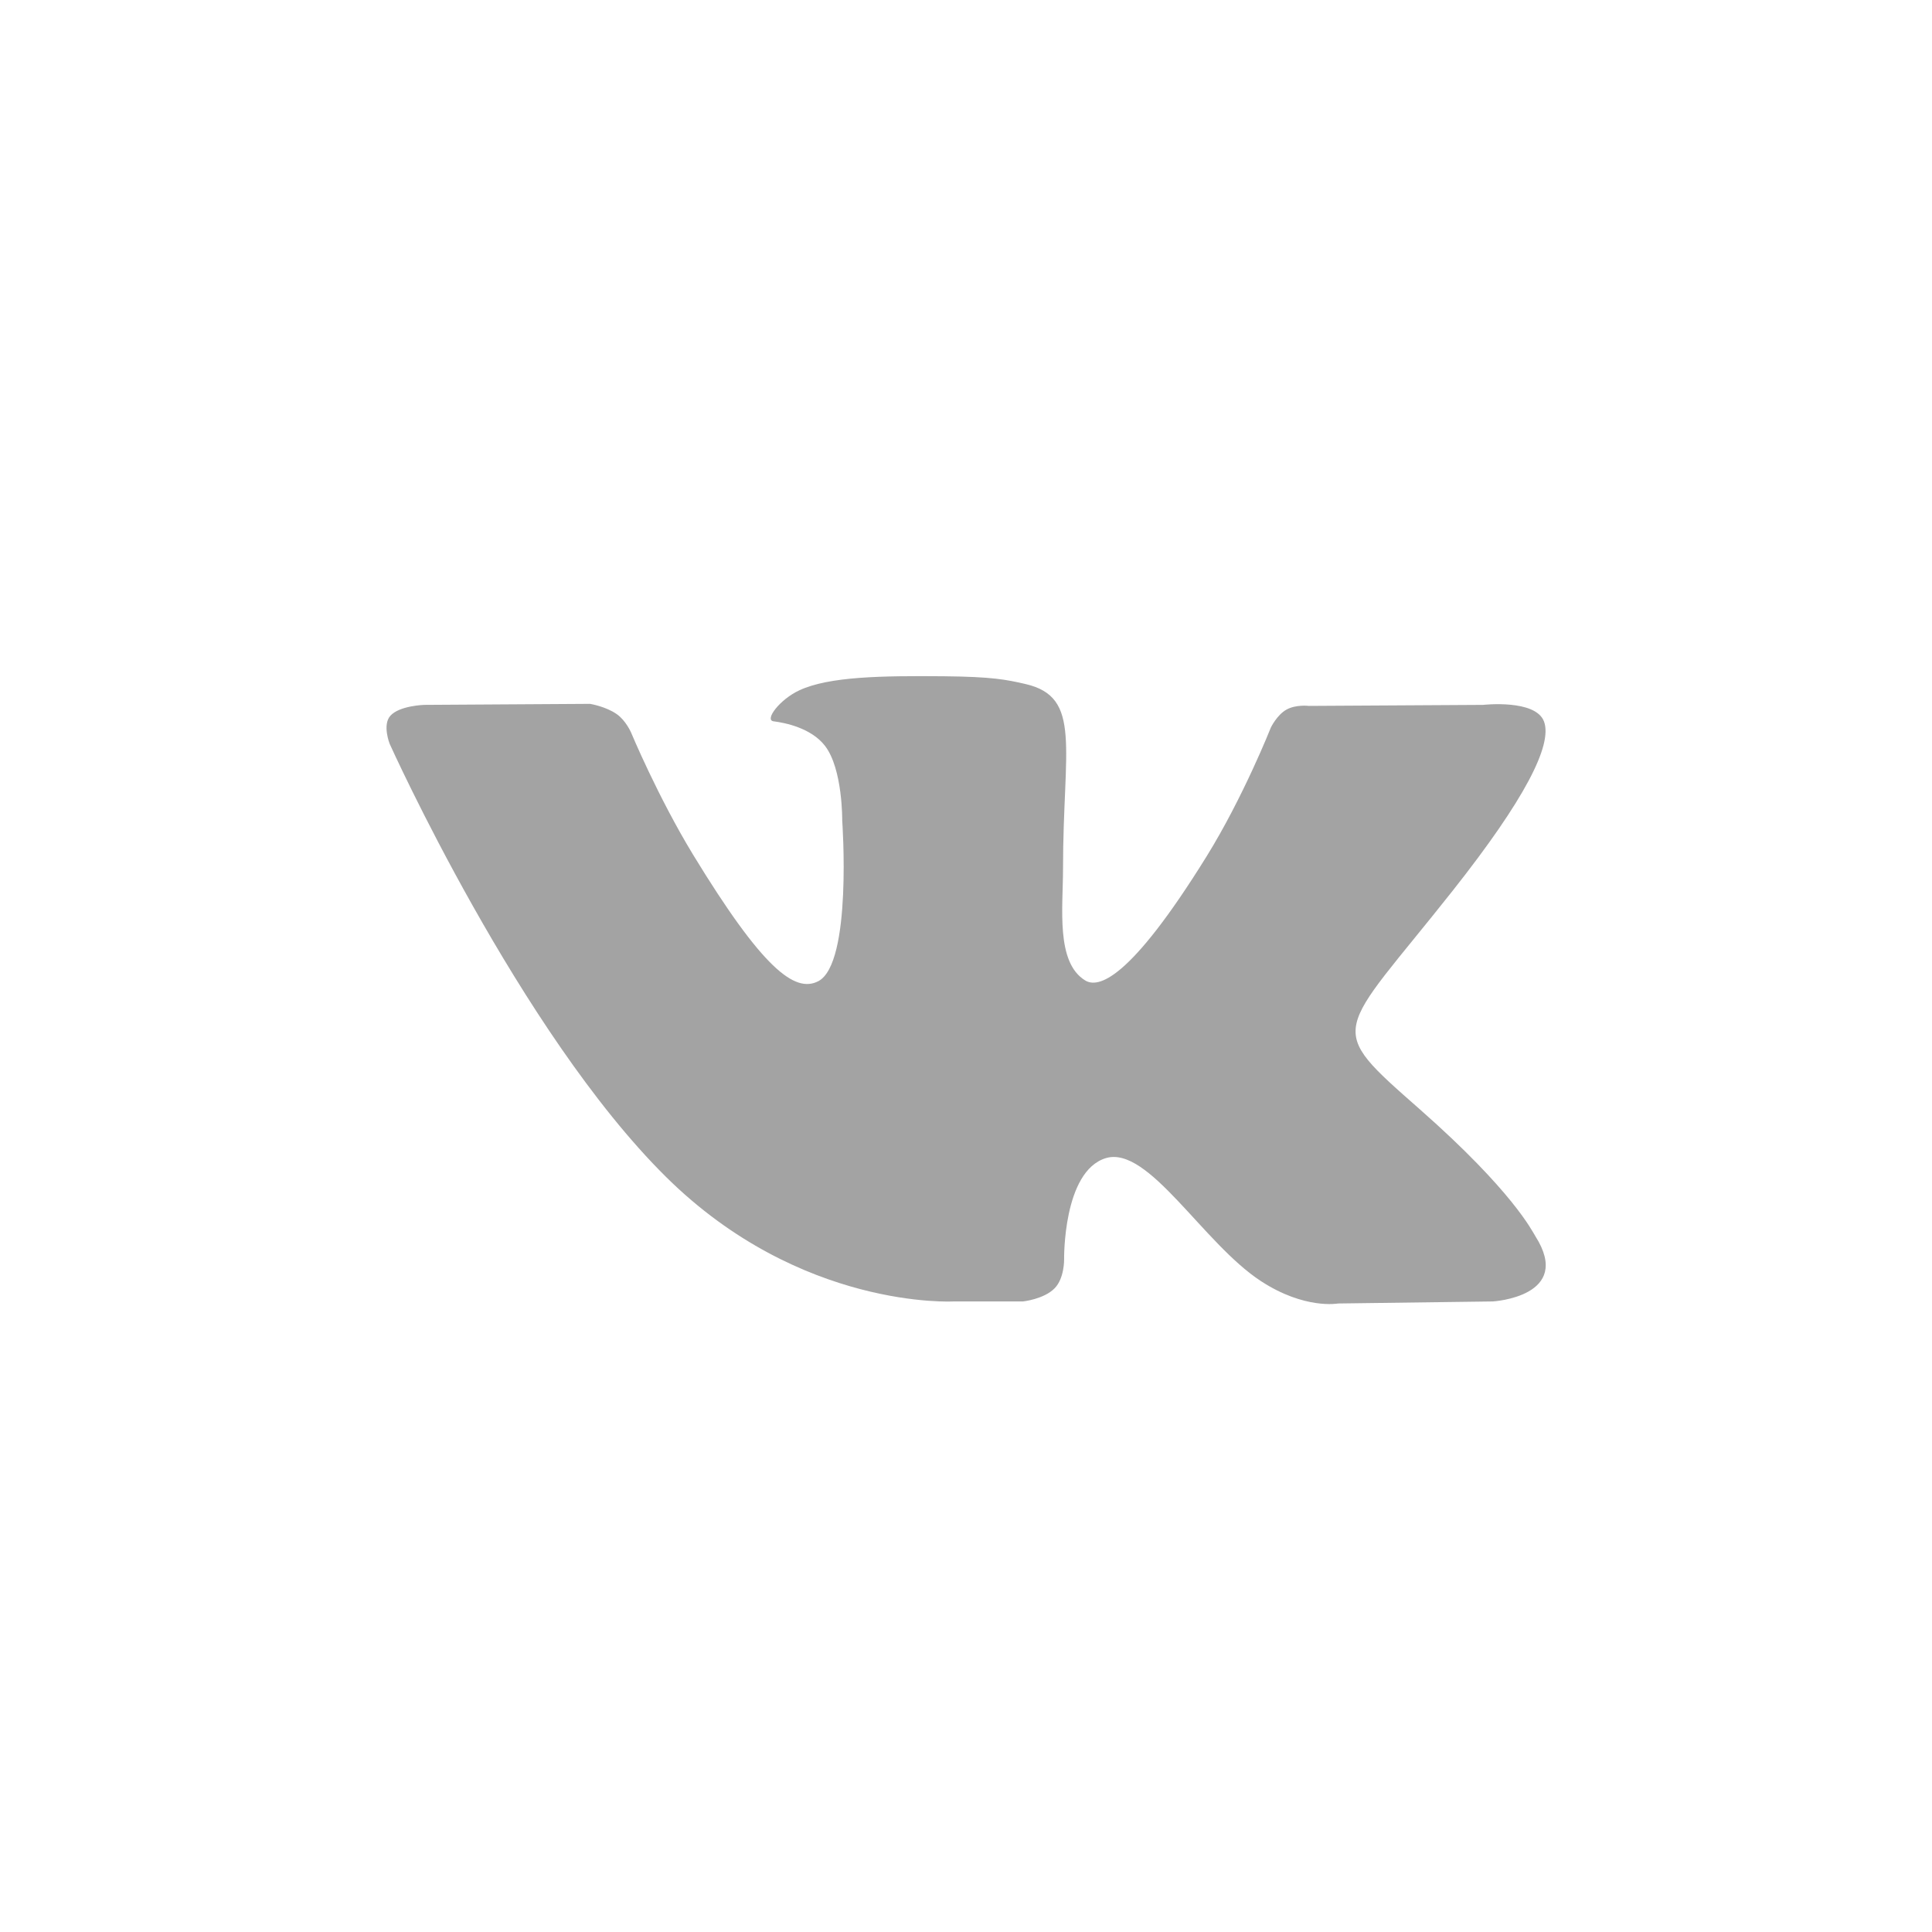 <svg width="32" height="32" viewBox="0 0 32 32" fill="none" xmlns="http://www.w3.org/2000/svg">
<path fill-rule="evenodd" clip-rule="evenodd" d="M15.796 21.556H16.944C16.944 21.556 17.291 21.519 17.468 21.338C17.631 21.172 17.625 20.86 17.625 20.86C17.625 20.86 17.603 19.398 18.317 19.182C19.022 18.97 19.927 20.595 20.886 21.22C21.611 21.693 22.162 21.59 22.162 21.59L24.726 21.556C24.726 21.556 26.067 21.477 25.431 20.476C25.379 20.394 25.061 19.735 23.525 18.381C21.917 16.965 22.132 17.194 24.069 14.743C25.248 13.25 25.72 12.339 25.573 11.949C25.432 11.577 24.565 11.675 24.565 11.675L21.678 11.692C21.678 11.692 21.463 11.665 21.305 11.755C21.15 11.843 21.05 12.049 21.05 12.049C21.05 12.049 20.593 13.204 19.984 14.186C18.698 16.259 18.184 16.368 17.974 16.239C17.485 15.94 17.607 15.035 17.607 14.392C17.607 12.383 17.928 11.546 16.983 11.329C16.669 11.257 16.438 11.209 15.635 11.201C14.605 11.192 13.733 11.204 13.239 11.434C12.911 11.587 12.658 11.927 12.812 11.947C13.003 11.971 13.435 12.057 13.664 12.353C13.96 12.736 13.95 13.594 13.95 13.594C13.95 13.594 14.12 15.958 13.553 16.252C13.164 16.453 12.63 16.042 11.483 14.162C10.896 13.198 10.453 12.134 10.453 12.134C10.453 12.134 10.368 11.935 10.215 11.828C10.03 11.699 9.772 11.658 9.772 11.658L7.028 11.675C7.028 11.675 6.616 11.686 6.465 11.856C6.33 12.008 6.454 12.32 6.454 12.32C6.454 12.32 8.602 17.091 11.034 19.496C13.264 21.7 15.796 21.556 15.796 21.556Z" fill="#A3A3A3"/>
</svg>
